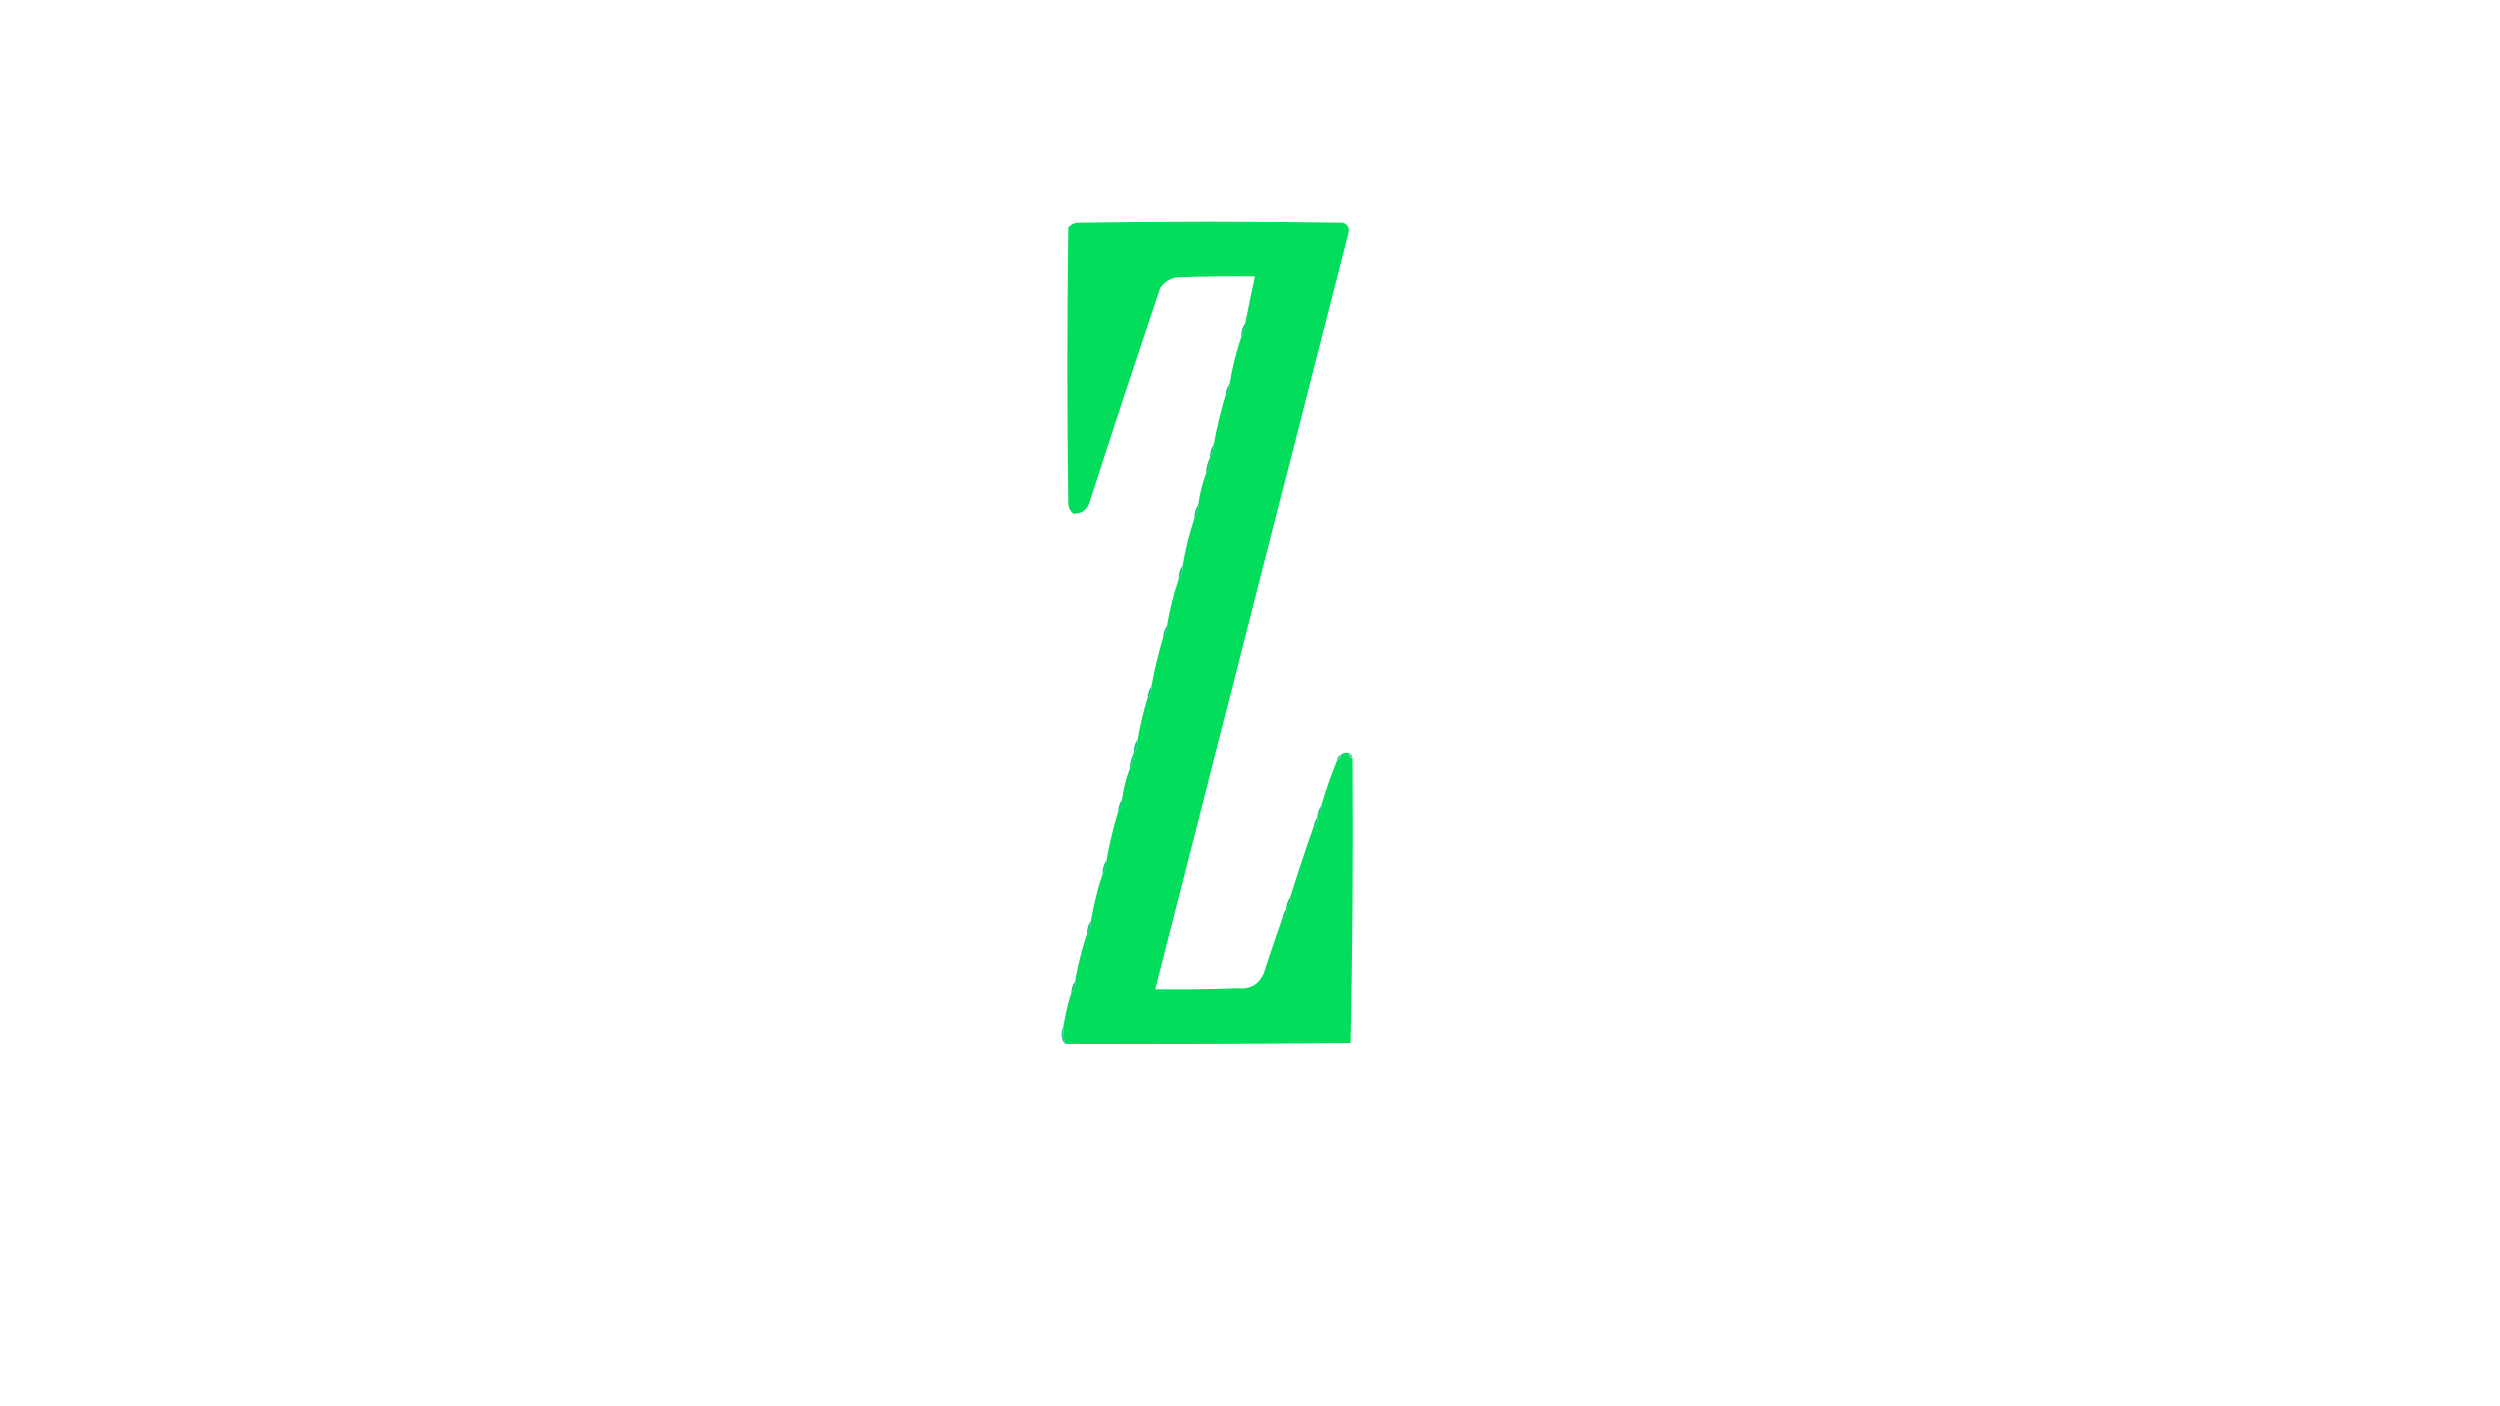 <?xml version="1.0" encoding="UTF-8"?>
<!DOCTYPE svg PUBLIC "-//W3C//DTD SVG 1.1//EN" "http://www.w3.org/Graphics/SVG/1.1/DTD/svg11.dtd">
<svg xmlns="http://www.w3.org/2000/svg" version="1.1" width="1280px" height="720px" style="shape-rendering:geometricPrecision; text-rendering:geometricPrecision; image-rendering:optimizeQuality; fill-rule:evenodd; clip-rule:evenodd" xmlns:xlink="http://www.w3.org/1999/xlink">
<g><path style="opacity:1" fill="#02de5c" d="M 656.5,470.5 C 658.213,469.365 658.88,467.698 658.5,465.5C 658.5,465.167 658.5,464.833 658.5,464.5C 660.213,463.365 660.88,461.698 660.5,459.5C 664.304,447.421 668.304,435.421 672.5,423.5C 674.213,422.365 674.88,420.698 674.5,418.5C 674.5,418.167 674.5,417.833 674.5,417.5C 676.213,416.365 676.88,414.698 676.5,412.5C 678.774,404.678 681.44,397.012 684.5,389.5C 685.906,389.027 686.573,388.027 686.5,386.5C 687.568,385.566 688.901,385.232 690.5,385.5C 690.427,387.027 691.094,388.027 692.5,388.5C 692.831,437.072 692.497,485.572 691.5,534C 642.834,534.5 594.168,534.667 545.5,534.5C 544.597,531.609 544.264,528.609 544.5,525.5C 545.367,519.701 546.7,514.034 548.5,508.5C 550.074,506.898 550.741,504.898 550.5,502.5C 551.898,494.24 553.898,486.24 556.5,478.5C 557.924,476.485 558.59,474.152 558.5,471.5C 559.898,463.24 561.898,455.24 564.5,447.5C 565.924,445.485 566.59,443.152 566.5,440.5C 568.034,432.033 570.034,423.7 572.5,415.5C 574.074,413.898 574.741,411.898 574.5,409.5C 575.232,403.906 576.565,398.573 578.5,393.5C 580.04,391.162 580.706,388.495 580.5,385.5C 581.924,383.485 582.59,381.152 582.5,378.5C 583.7,371.367 585.367,364.367 587.5,357.5C 589.074,355.898 589.741,353.898 589.5,351.5C 591.034,343.033 593.034,334.7 595.5,326.5C 597.074,324.898 597.741,322.898 597.5,320.5C 598.898,312.24 600.898,304.24 603.5,296.5C 604.924,294.485 605.59,292.152 605.5,289.5C 606.898,281.24 608.898,273.24 611.5,265.5C 612.924,263.485 613.59,261.152 613.5,258.5C 614.232,252.906 615.565,247.573 617.5,242.5C 619.04,240.162 619.706,237.495 619.5,234.5C 620.924,232.485 621.59,230.152 621.5,227.5C 623.034,219.033 625.034,210.7 627.5,202.5C 629.074,200.898 629.741,198.898 629.5,196.5C 630.898,188.24 632.898,180.24 635.5,172.5C 636.924,170.485 637.59,168.152 637.5,165.5C 639.167,157.5 640.833,149.5 642.5,141.5C 629.163,141.333 615.829,141.5 602.5,142C 598.909,142.579 596.076,144.412 594,147.5C 581.802,183.76 569.802,220.093 558,256.5C 556.778,261.084 553.944,263.25 549.5,263C 548.107,261.829 547.273,260.329 547,258.5C 546.333,211.167 546.333,163.833 547,116.5C 548.171,115.107 549.671,114.273 551.5,114C 596.833,113.333 642.167,113.333 687.5,114C 689.91,114.758 690.91,116.425 690.5,119C 657.42,248.154 624.42,377.32 591.5,506.5C 605.504,506.667 619.504,506.5 633.5,506C 639.927,506.659 644.427,504.159 647,498.5C 650.077,489.101 653.244,479.768 656.5,470.5 Z"/></g>
<g><path style="opacity:0.973" fill="#0ac879" d="M 637.5,165.5 C 637.59,168.152 636.924,170.485 635.5,172.5C 635.41,169.848 636.076,167.515 637.5,165.5 Z"/></g>
<g><path style="opacity:1" fill="#0cc776" d="M 629.5,196.5 C 629.741,198.898 629.074,200.898 627.5,202.5C 627.595,200.214 628.262,198.214 629.5,196.5 Z"/></g>
<g><path style="opacity:0.976" fill="#0ac979" d="M 621.5,227.5 C 621.59,230.152 620.924,232.485 619.5,234.5C 619.41,231.848 620.076,229.515 621.5,227.5 Z"/></g>
<g><path style="opacity:1" fill="#0ec974" d="M 619.5,234.5 C 619.706,237.495 619.04,240.162 617.5,242.5C 617.565,239.572 618.232,236.905 619.5,234.5 Z"/></g>
<g><path style="opacity:0.976" fill="#0ac979" d="M 613.5,258.5 C 613.59,261.152 612.924,263.485 611.5,265.5C 611.41,262.848 612.076,260.515 613.5,258.5 Z"/></g>
<g><path style="opacity:0.976" fill="#0ac978" d="M 605.5,289.5 C 605.59,292.152 604.924,294.485 603.5,296.5C 603.41,293.848 604.076,291.515 605.5,289.5 Z"/></g>
<g><path style="opacity:1" fill="#0cc875" d="M 597.5,320.5 C 597.741,322.898 597.074,324.898 595.5,326.5C 595.595,324.214 596.262,322.214 597.5,320.5 Z"/></g>
<g><path style="opacity:1" fill="#0cc875" d="M 589.5,351.5 C 589.741,353.898 589.074,355.898 587.5,357.5C 587.595,355.214 588.262,353.214 589.5,351.5 Z"/></g>
<g><path style="opacity:0.973" fill="#09c879" d="M 582.5,378.5 C 582.59,381.152 581.924,383.485 580.5,385.5C 580.41,382.848 581.076,380.515 582.5,378.5 Z"/></g>
<g><path style="opacity:0.624" fill="#10b979" d="M 690.5,385.5 C 691.906,385.973 692.573,386.973 692.5,388.5C 691.094,388.027 690.427,387.027 690.5,385.5 Z"/></g>
<g><path style="opacity:0.722" fill="#11bb7a" d="M 686.5,386.5 C 686.573,388.027 685.906,389.027 684.5,389.5C 684.427,387.973 685.094,386.973 686.5,386.5 Z"/></g>
<g><path style="opacity:1" fill="#10c974" d="M 580.5,385.5 C 580.706,388.495 580.04,391.162 578.5,393.5C 578.565,390.572 579.232,387.905 580.5,385.5 Z"/></g>
<g><path style="opacity:1" fill="#0cc776" d="M 574.5,409.5 C 574.741,411.898 574.074,413.898 572.5,415.5C 572.595,413.214 573.262,411.214 574.5,409.5 Z"/></g>
<g><path style="opacity:1" fill="#11c476" d="M 676.5,412.5 C 676.88,414.698 676.213,416.365 674.5,417.5C 674.796,415.597 675.463,413.93 676.5,412.5 Z"/></g>
<g><path style="opacity:1" fill="#12c575" d="M 674.5,418.5 C 674.88,420.698 674.213,422.365 672.5,423.5C 672.796,421.597 673.463,419.93 674.5,418.5 Z"/></g>
<g><path style="opacity:0.973" fill="#0ac879" d="M 566.5,440.5 C 566.59,443.152 565.924,445.485 564.5,447.5C 564.41,444.848 565.076,442.515 566.5,440.5 Z"/></g>
<g><path style="opacity:1" fill="#11c476" d="M 660.5,459.5 C 660.88,461.698 660.213,463.365 658.5,464.5C 658.796,462.597 659.463,460.93 660.5,459.5 Z"/></g>
<g><path style="opacity:1" fill="#12c575" d="M 658.5,465.5 C 658.88,467.698 658.213,469.365 656.5,470.5C 656.796,468.597 657.463,466.93 658.5,465.5 Z"/></g>
<g><path style="opacity:0.973" fill="#0ac879" d="M 558.5,471.5 C 558.59,474.152 557.924,476.485 556.5,478.5C 556.41,475.848 557.076,473.515 558.5,471.5 Z"/></g>
<g><path style="opacity:1" fill="#0cc776" d="M 550.5,502.5 C 550.741,504.898 550.074,506.898 548.5,508.5C 548.595,506.214 549.262,504.214 550.5,502.5 Z"/></g>
<g><path style="opacity:0.878" fill="#09bf7d" d="M 544.5,525.5 C 544.264,528.609 544.597,531.609 545.5,534.5C 544.235,533.486 543.569,531.986 543.5,530C 543.508,528.293 543.842,526.793 544.5,525.5 Z"/></g>
</svg>
